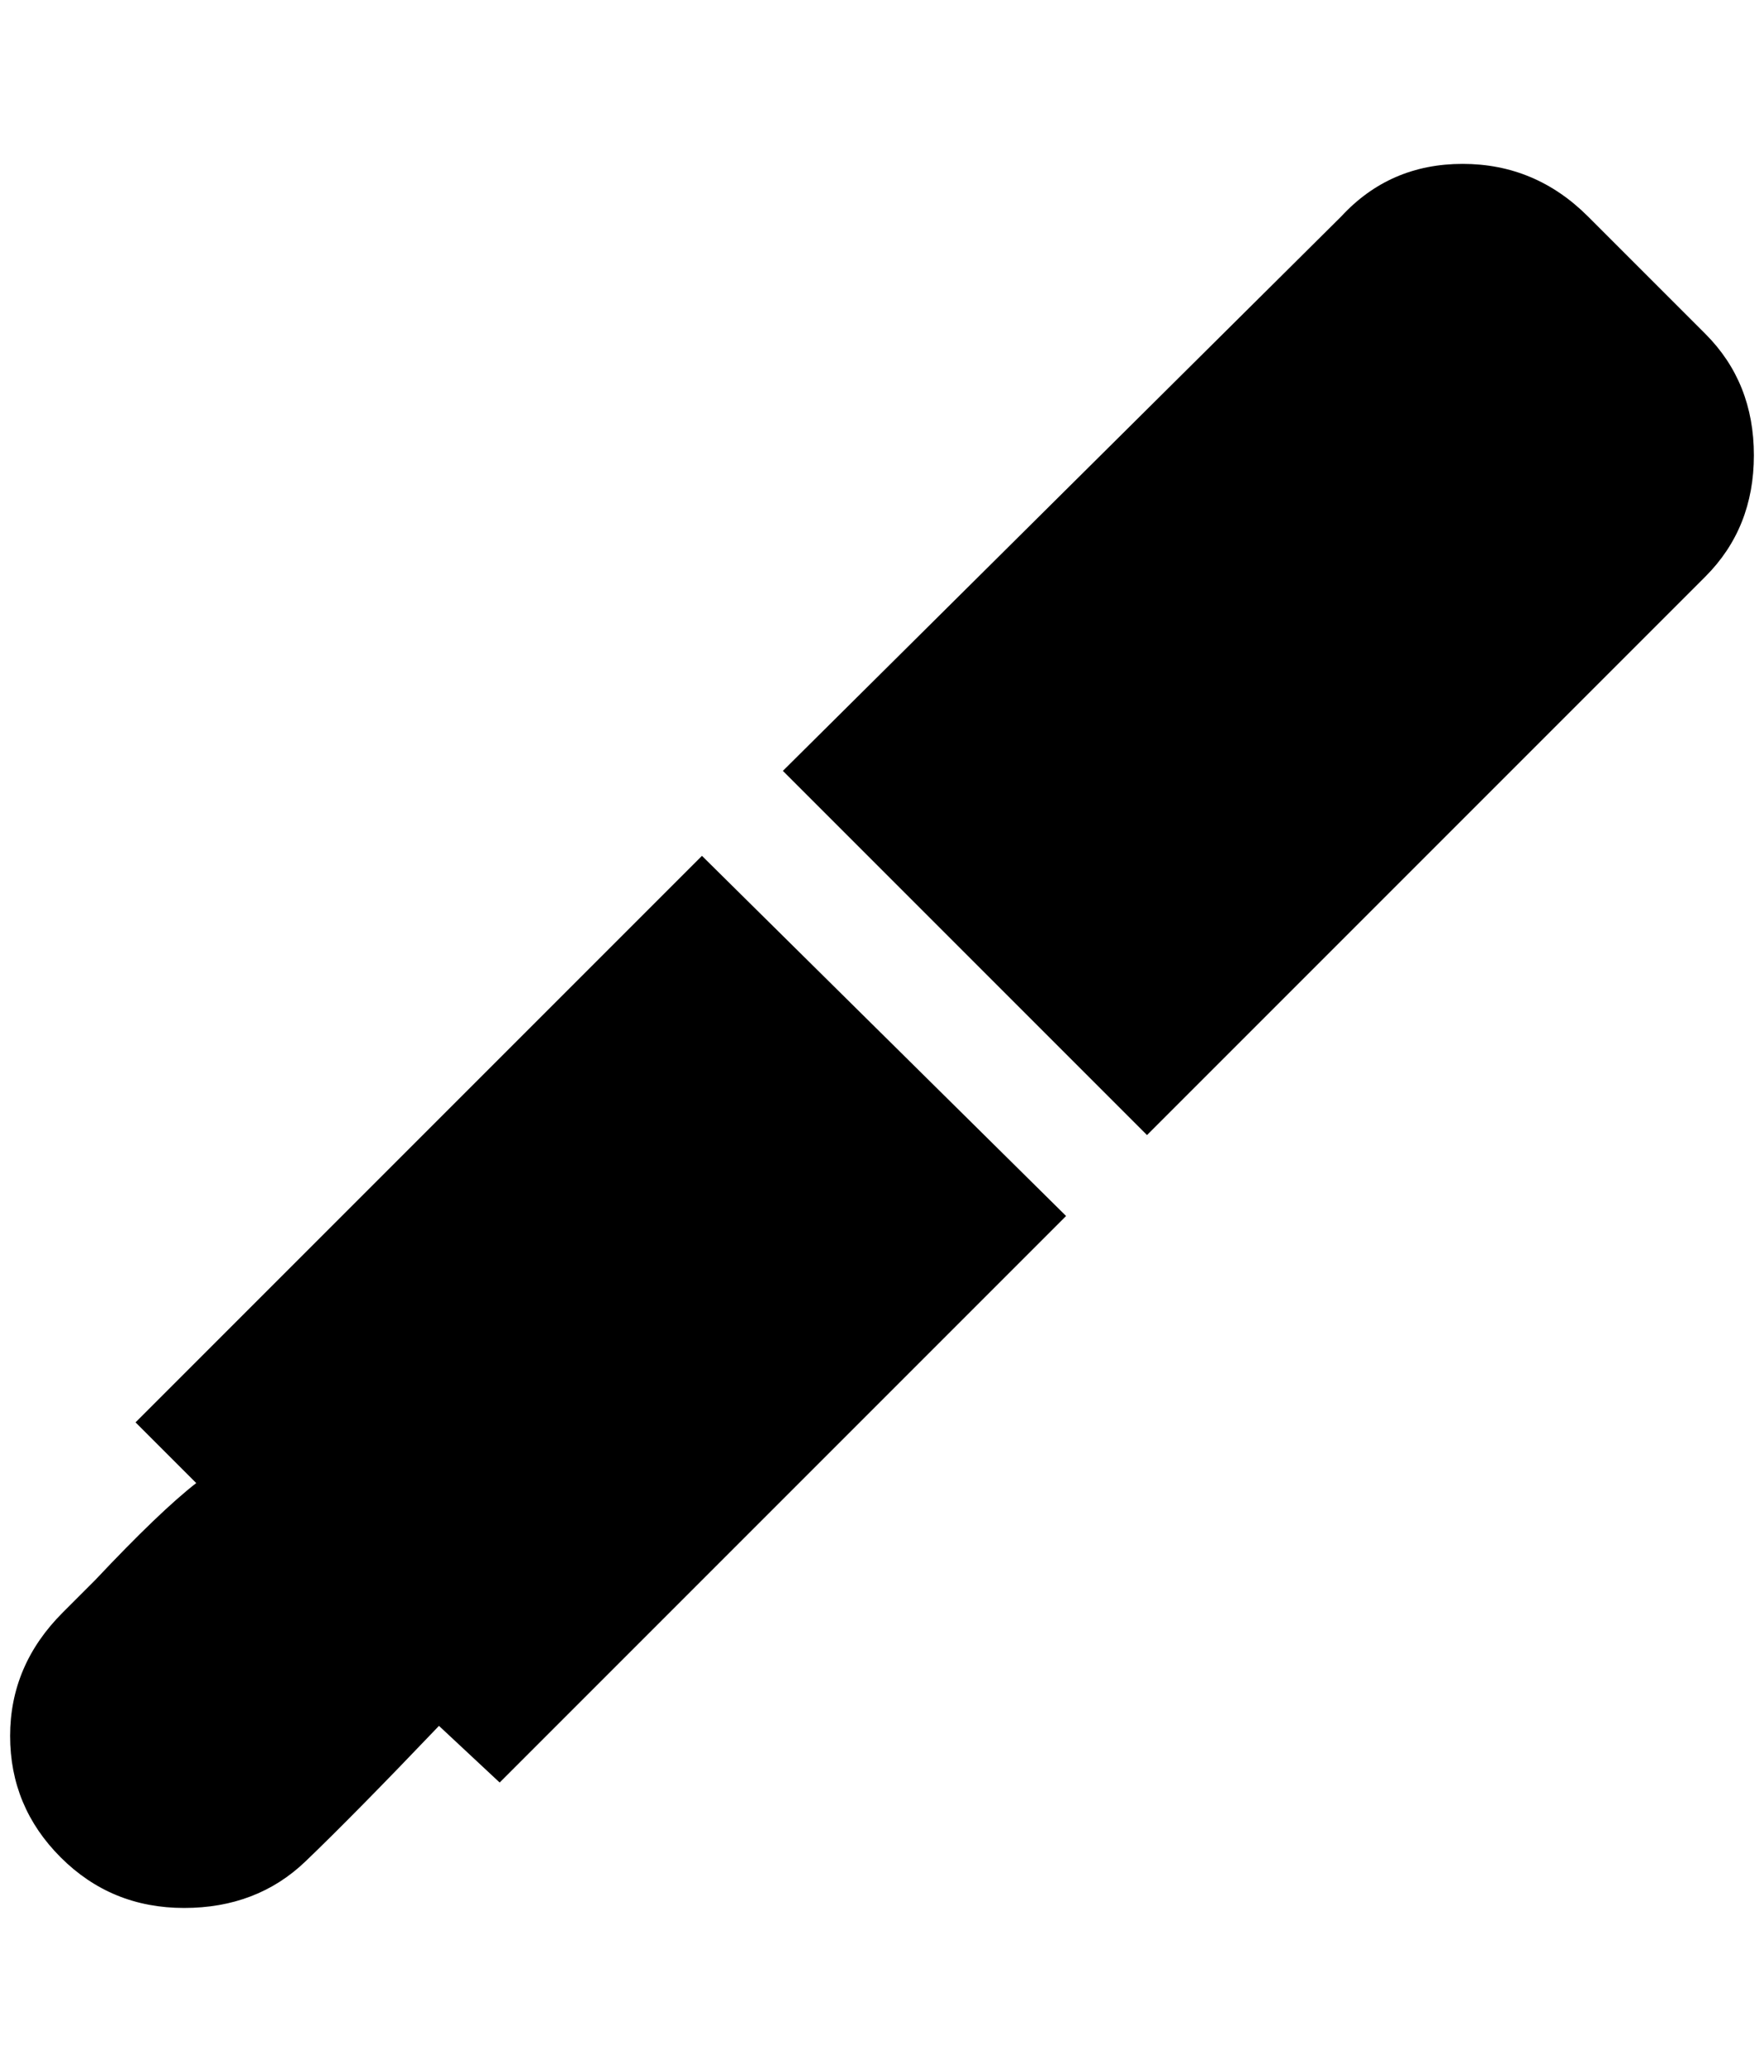 <?xml version="1.0" standalone="no"?>
<!DOCTYPE svg PUBLIC "-//W3C//DTD SVG 1.1//EN" "http://www.w3.org/Graphics/SVG/1.1/DTD/svg11.dtd" >
<svg xmlns="http://www.w3.org/2000/svg" xmlns:xlink="http://www.w3.org/1999/xlink" version="1.1" viewBox="-10 0 1744 2048">
   <path fill="currentColor"
d="M1436 162q-72 0 -120 52l-552 548l360 360l552 -552q48 -48 48 -120t-48 -120l-116 -116q-52 -52 -124 -52zM684 846l-560 560l60 60q-36 28 -100 96l-32 32q-52 52 -52 122t50 120t122 50t120 -46t132 -134l60 56l560 -560z" />
</svg>
